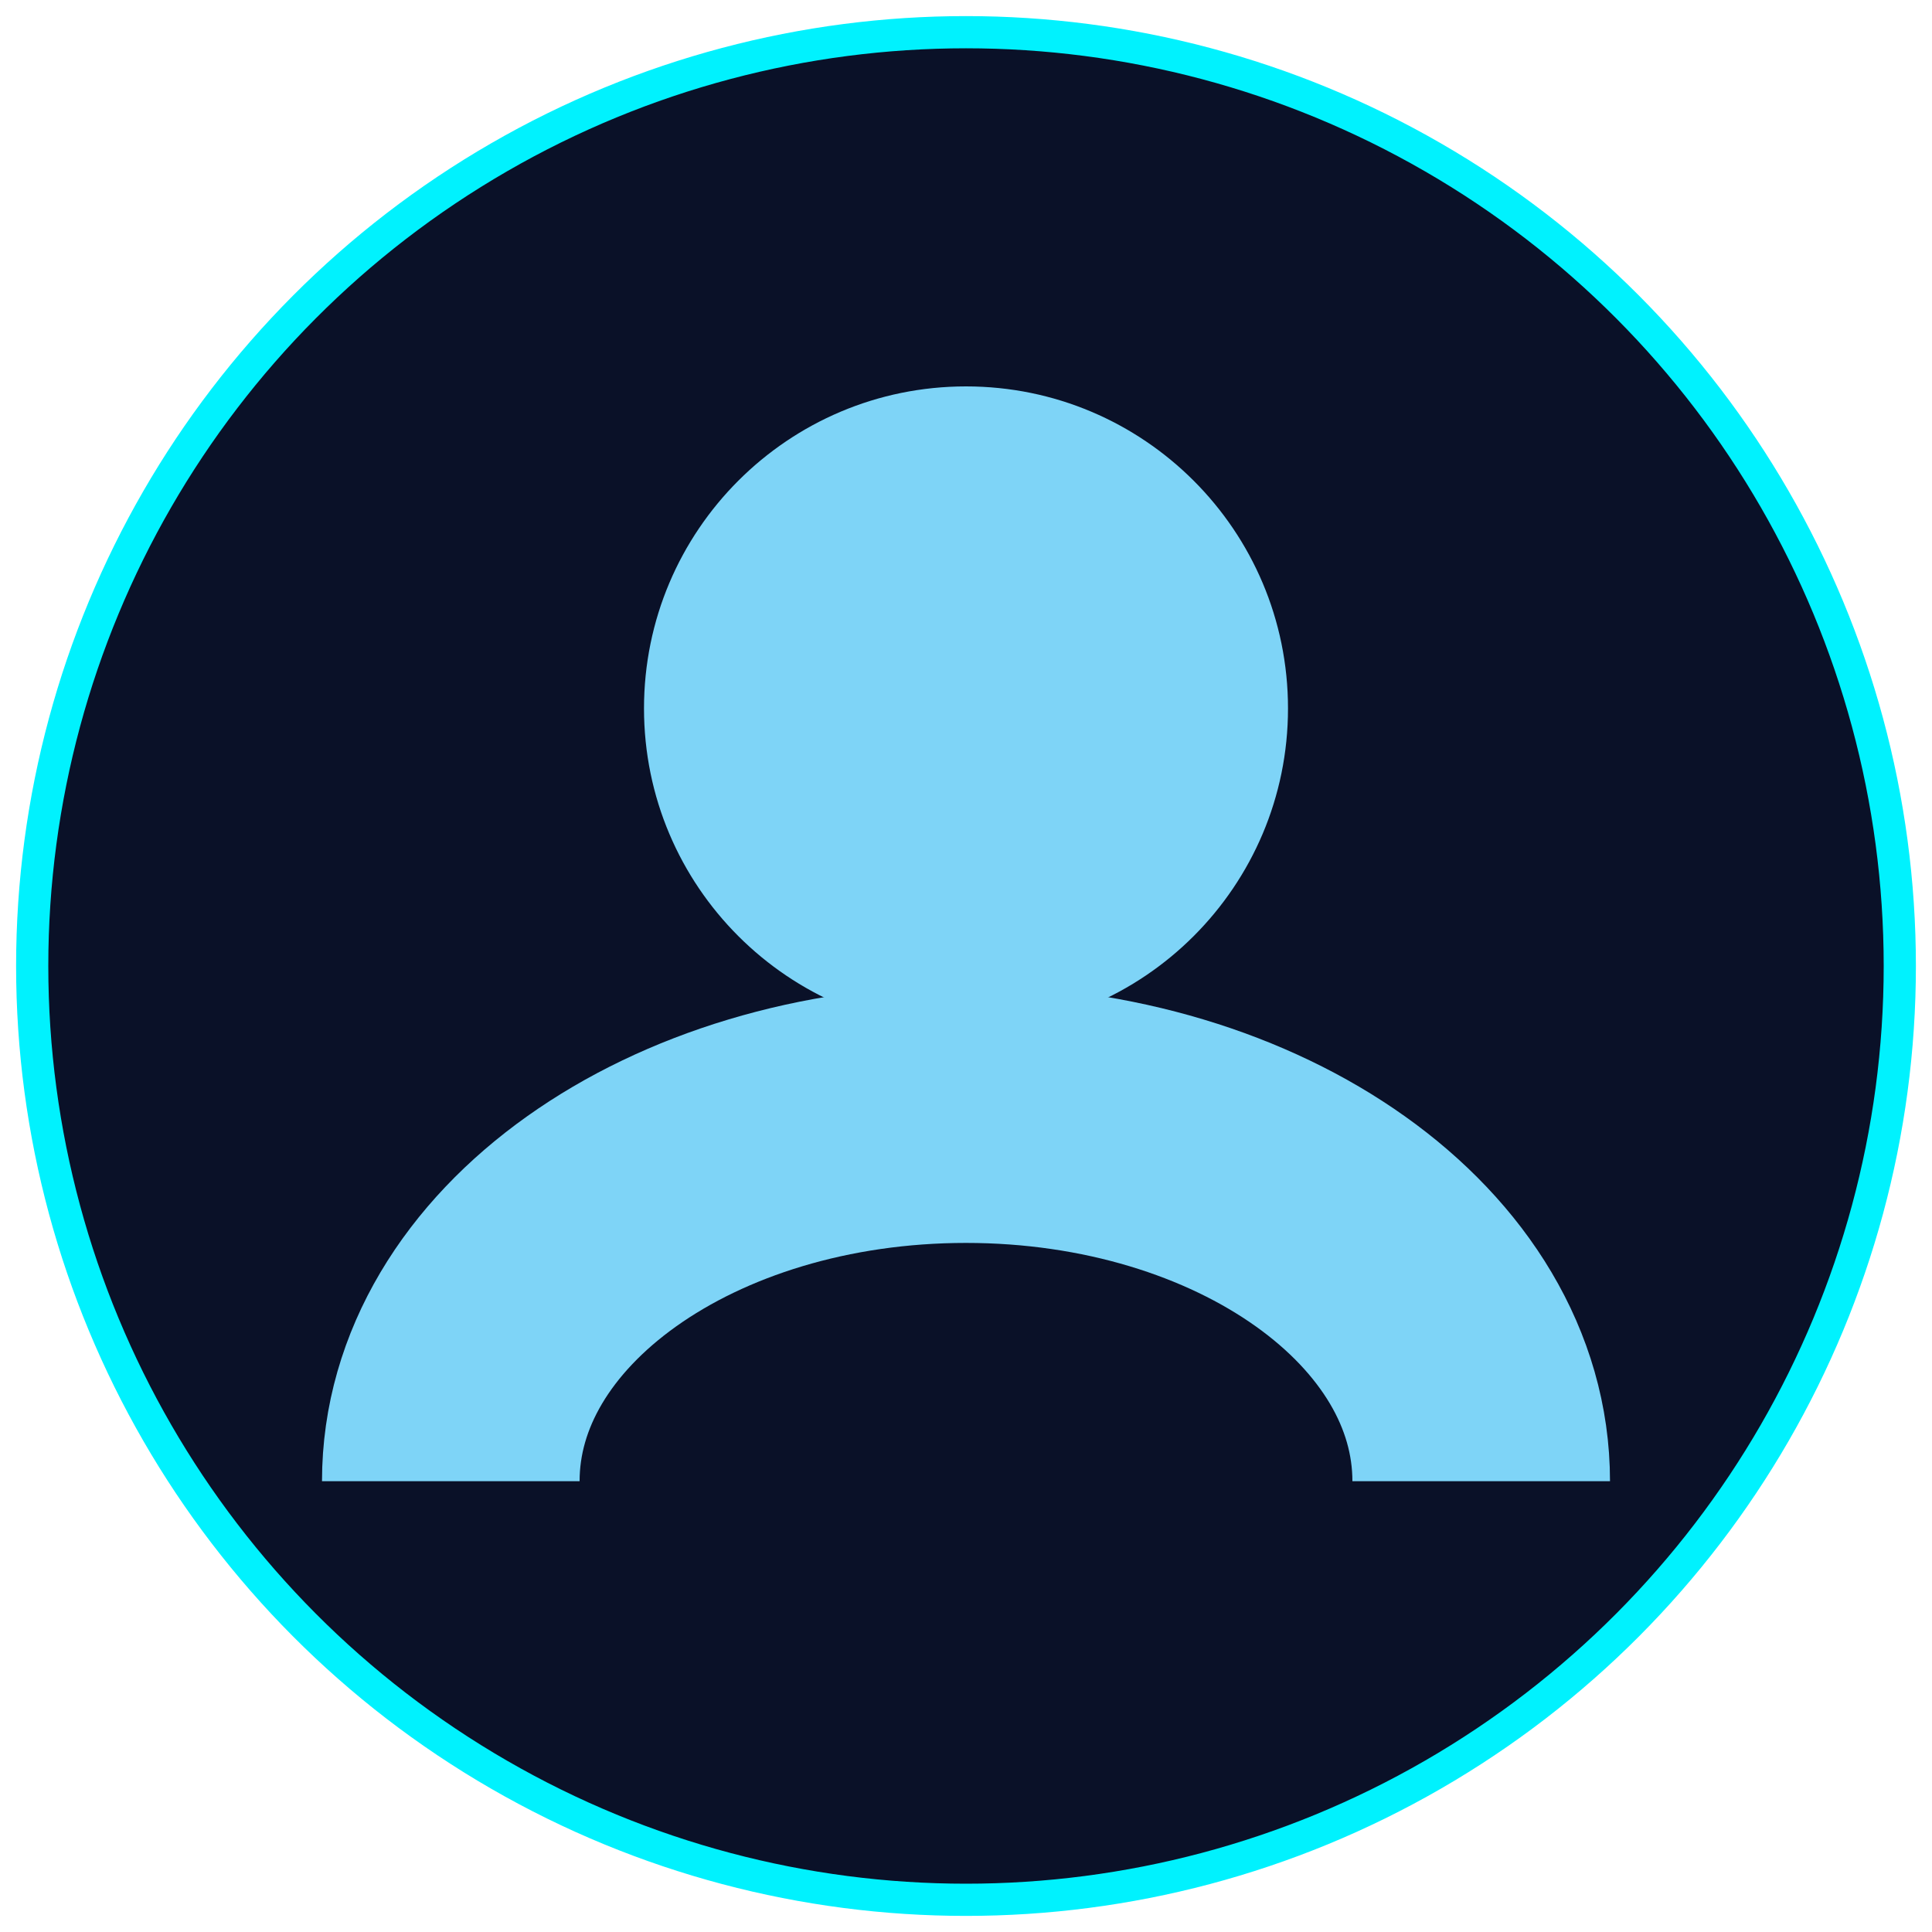 <svg width="300" height="300" viewBox="0 0 300 300" fill="none" xmlns="http://www.w3.org/2000/svg">
  <circle cx="150" cy="150" r="145" fill="url(#profile-grad)" stroke="#00f2fe" stroke-width="5"/>
  <path d="M150 160C177.614 160 200 137.614 200 110C200 82.386 177.614 60 150 60C122.386 60 100 82.386 100 110C100 137.614 122.386 160 150 160Z" fill="#7ED4F7"/>
  <path d="M230 230C230 198.386 194.183 173 150 173C105.817 173 70 198.386 70 230" stroke="#7ED4F7" stroke-width="40"/>
  <defs>
    <linearGradient id="profile-grad" x1="0" y1="0" x2="300" y2="300">
      <stop offset="0%" stop-color="#0A1128"/>
      <stop offset="100%" stop-color="#243B55"/>
    </linearGradient>
  </defs>
</svg> 